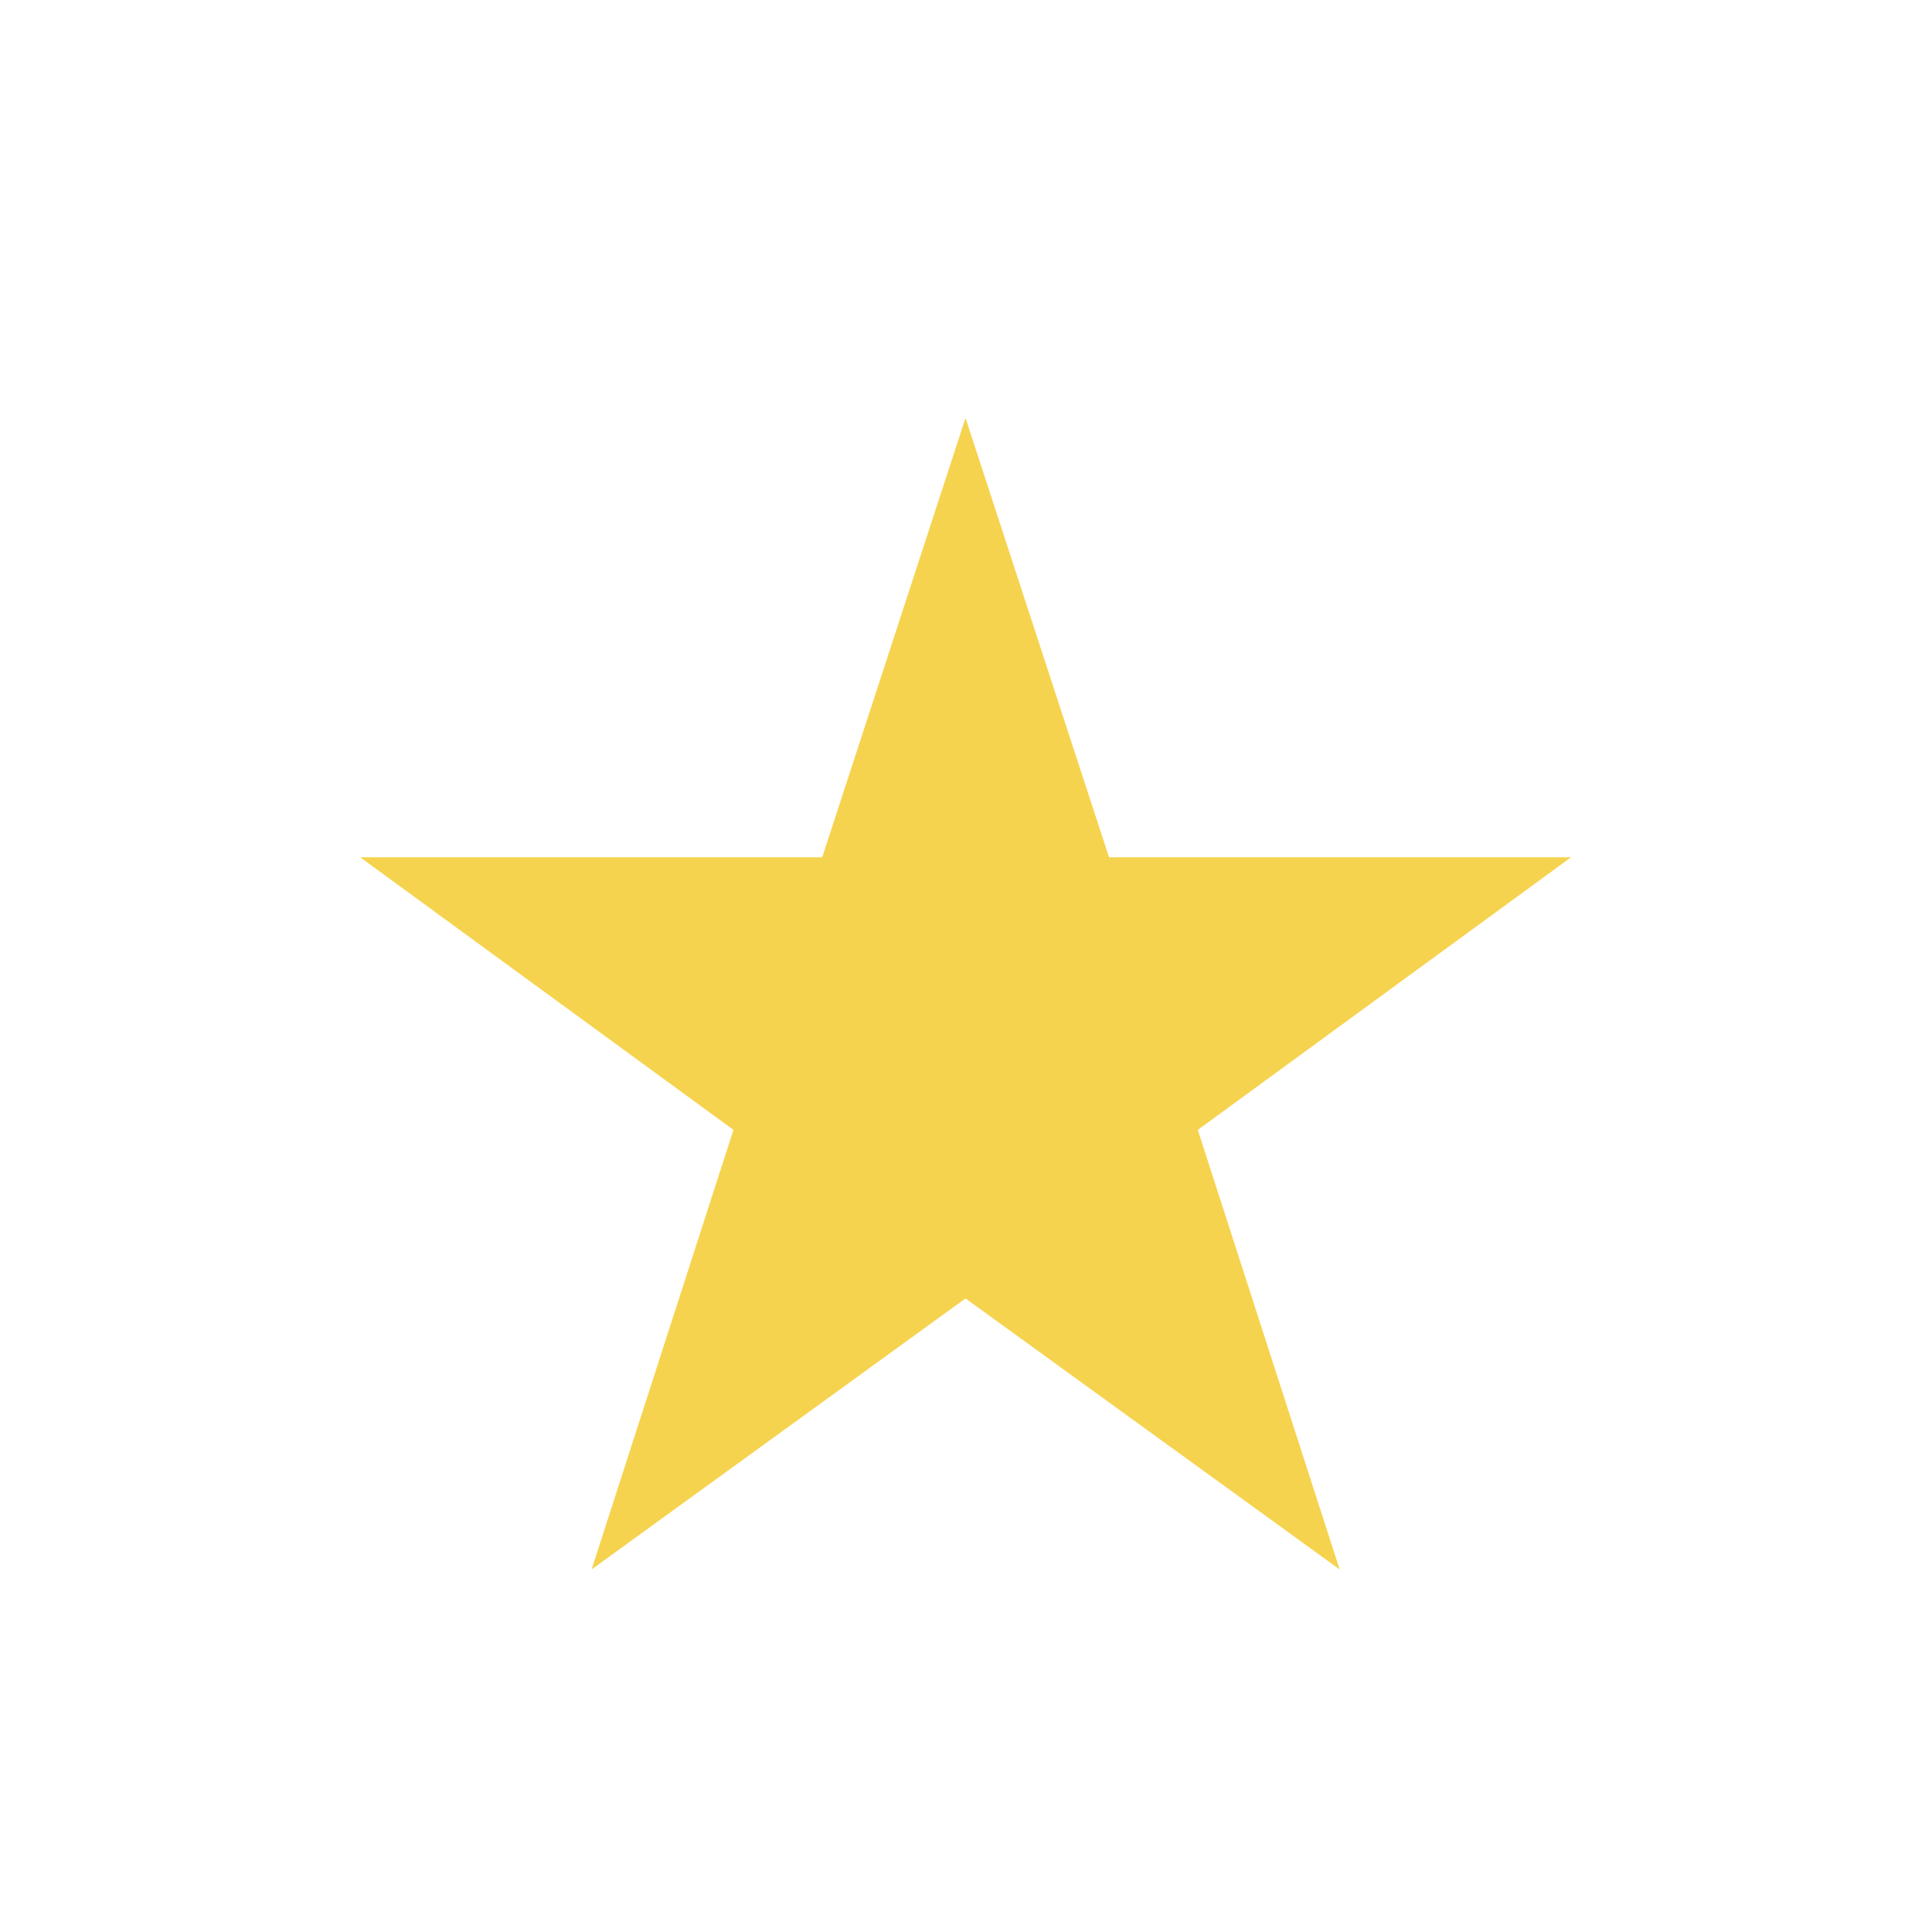 <?xml version="1.0" encoding="UTF-8" standalone="no"?>
<!-- Generator: Adobe Illustrator 15.0.2, SVG Export Plug-In . SVG Version: 6.00 Build 0)  -->

<svg
   version="1.1"
   id="Layer_1"
   x="0px"
   y="0px"
   width="19"
   height="19"
   viewBox="0 0 19 19"
   enable-background="new 0 0 15 15"
   xml:space="preserve"
   inkscape:version="1.4 (e7c3feb100, 2024-10-09)"
   sodipodi:docname="favorite_on.svg"
   xmlns:inkscape="http://www.inkscape.org/namespaces/inkscape"
   xmlns:sodipodi="http://sodipodi.sourceforge.net/DTD/sodipodi-0.dtd"
   xmlns="http://www.w3.org/2000/svg"
   xmlns:svg="http://www.w3.org/2000/svg"
   xmlns:rdf="http://www.w3.org/1999/02/22-rdf-syntax-ns#"
   xmlns:cc="http://creativecommons.org/ns#"
   xmlns:dc="http://purl.org/dc/elements/1.1/"><defs
   id="defs4382"><linearGradient
     id="linearGradient4894"><stop
       style="stop-color:#ffcf4c;stop-opacity:1;"
       offset="0"
       id="stop4896" /><stop
       style="stop-color:#daa81e;stop-opacity:1;"
       offset="1"
       id="stop4898" /></linearGradient><inkscape:path-effect
     effect="fillet_chamfer"
     id="path-effect1"
     is_visible="true"
     lpeversion="1"
     nodesatellites_param="F,0,0,1,0,0,0,1 @ F,0,0,1,0,0,0,1 @ F,0,0,1,0,0,0,1 @ F,0,0,1,0,0,0,1 @ F,0,0,1,0,0,0,1 @ F,0,0,1,0,0,0,1 @ F,0,0,1,0,0,0,1 @ F,0,0,1,0,0,0,1 @ F,0,0,1,0,0,0,1 @ F,0,0,1,0,0,0,1"
     radius="0"
     unit="px"
     method="auto"
     mode="F"
     chamfer_steps="1"
     flexible="false"
     use_knot_distance="true"
     apply_no_radius="true"
     apply_with_radius="true"
     only_selected="false"
     hide_knots="false" /><inkscape:path-effect
     effect="fillet_chamfer"
     id="path-effect5"
     is_visible="true"
     lpeversion="1"
     nodesatellites_param=""
     radius="0"
     unit="px"
     method="auto"
     mode="F"
     chamfer_steps="1"
     flexible="false"
     use_knot_distance="true"
     apply_no_radius="true"
     apply_with_radius="true"
     only_selected="false"
     hide_knots="false" /><linearGradient
     id="_Linear1"
     x1="0"
     y1="0"
     x2="1"
     y2="0"
     gradientUnits="userSpaceOnUse"
     gradientTransform="matrix(0,-7.445,7.445,0,35.5,358.83)"><stop
       offset="0"
       style="stop-color:rgb(242,204,61);stop-opacity:1"
       id="stop3" /><stop
       offset="1"
       style="stop-color:rgb(255,226,119);stop-opacity:1"
       id="stop4" /></linearGradient></defs><sodipodi:namedview
   pagecolor="#ffffff"
   bordercolor="#666666"
   borderopacity="1"
   objecttolerance="10"
   gridtolerance="10"
   guidetolerance="10"
   inkscape:pageopacity="0"
   inkscape:pageshadow="2"
   inkscape:window-width="2560"
   inkscape:window-height="1403"
   id="namedview4380"
   showgrid="true"
   inkscape:zoom="22.250293"
   inkscape:cx="-4.9662268"
   inkscape:cy="13.168366"
   inkscape:window-x="0"
   inkscape:window-y="0"
   inkscape:window-maximized="1"
   inkscape:current-layer="Layer_1"
   inkscape:showpageshadow="0"
   inkscape:pagecheckerboard="1"
   inkscape:deskcolor="#505050"><inkscape:grid
     type="xygrid"
     id="grid5103"
     empspacing="5"
     visible="true"
     enabled="true"
     snapvisiblegridlinesonly="true"
     originx="0"
     originy="0"
     spacingy="1"
     spacingx="1"
     units="px" /></sodipodi:namedview>

<g
   style="clip-rule:evenodd;fill-rule:evenodd;stroke-linejoin:round;stroke-miterlimit:2"
   id="g1"
   transform="matrix(0.761,0,0,0.761,0.746,1.022)"><path
     d="M 2.398,6 5.543,8.297 4.348,12 7.498,9.717 10.65,12 9.455,8.297 12.6,6 H 8.707 L 7.498,2.299 6.291,6 Z"
     fill="url(#a)"
     transform="matrix(1.534,0,0,1.534,-0.005,0.531)"
     id="path3"
     style="fill:#f6d34f;fill-opacity:1"
     inkscape:path-effect="#path-effect1"
     inkscape:original-d="M 2.398,6 5.543,8.297 4.348,12 7.498,9.717 10.65,12 9.455,8.297 12.6,6 H 8.707 L 7.498,2.299 6.291,6 Z" /></g></svg>
